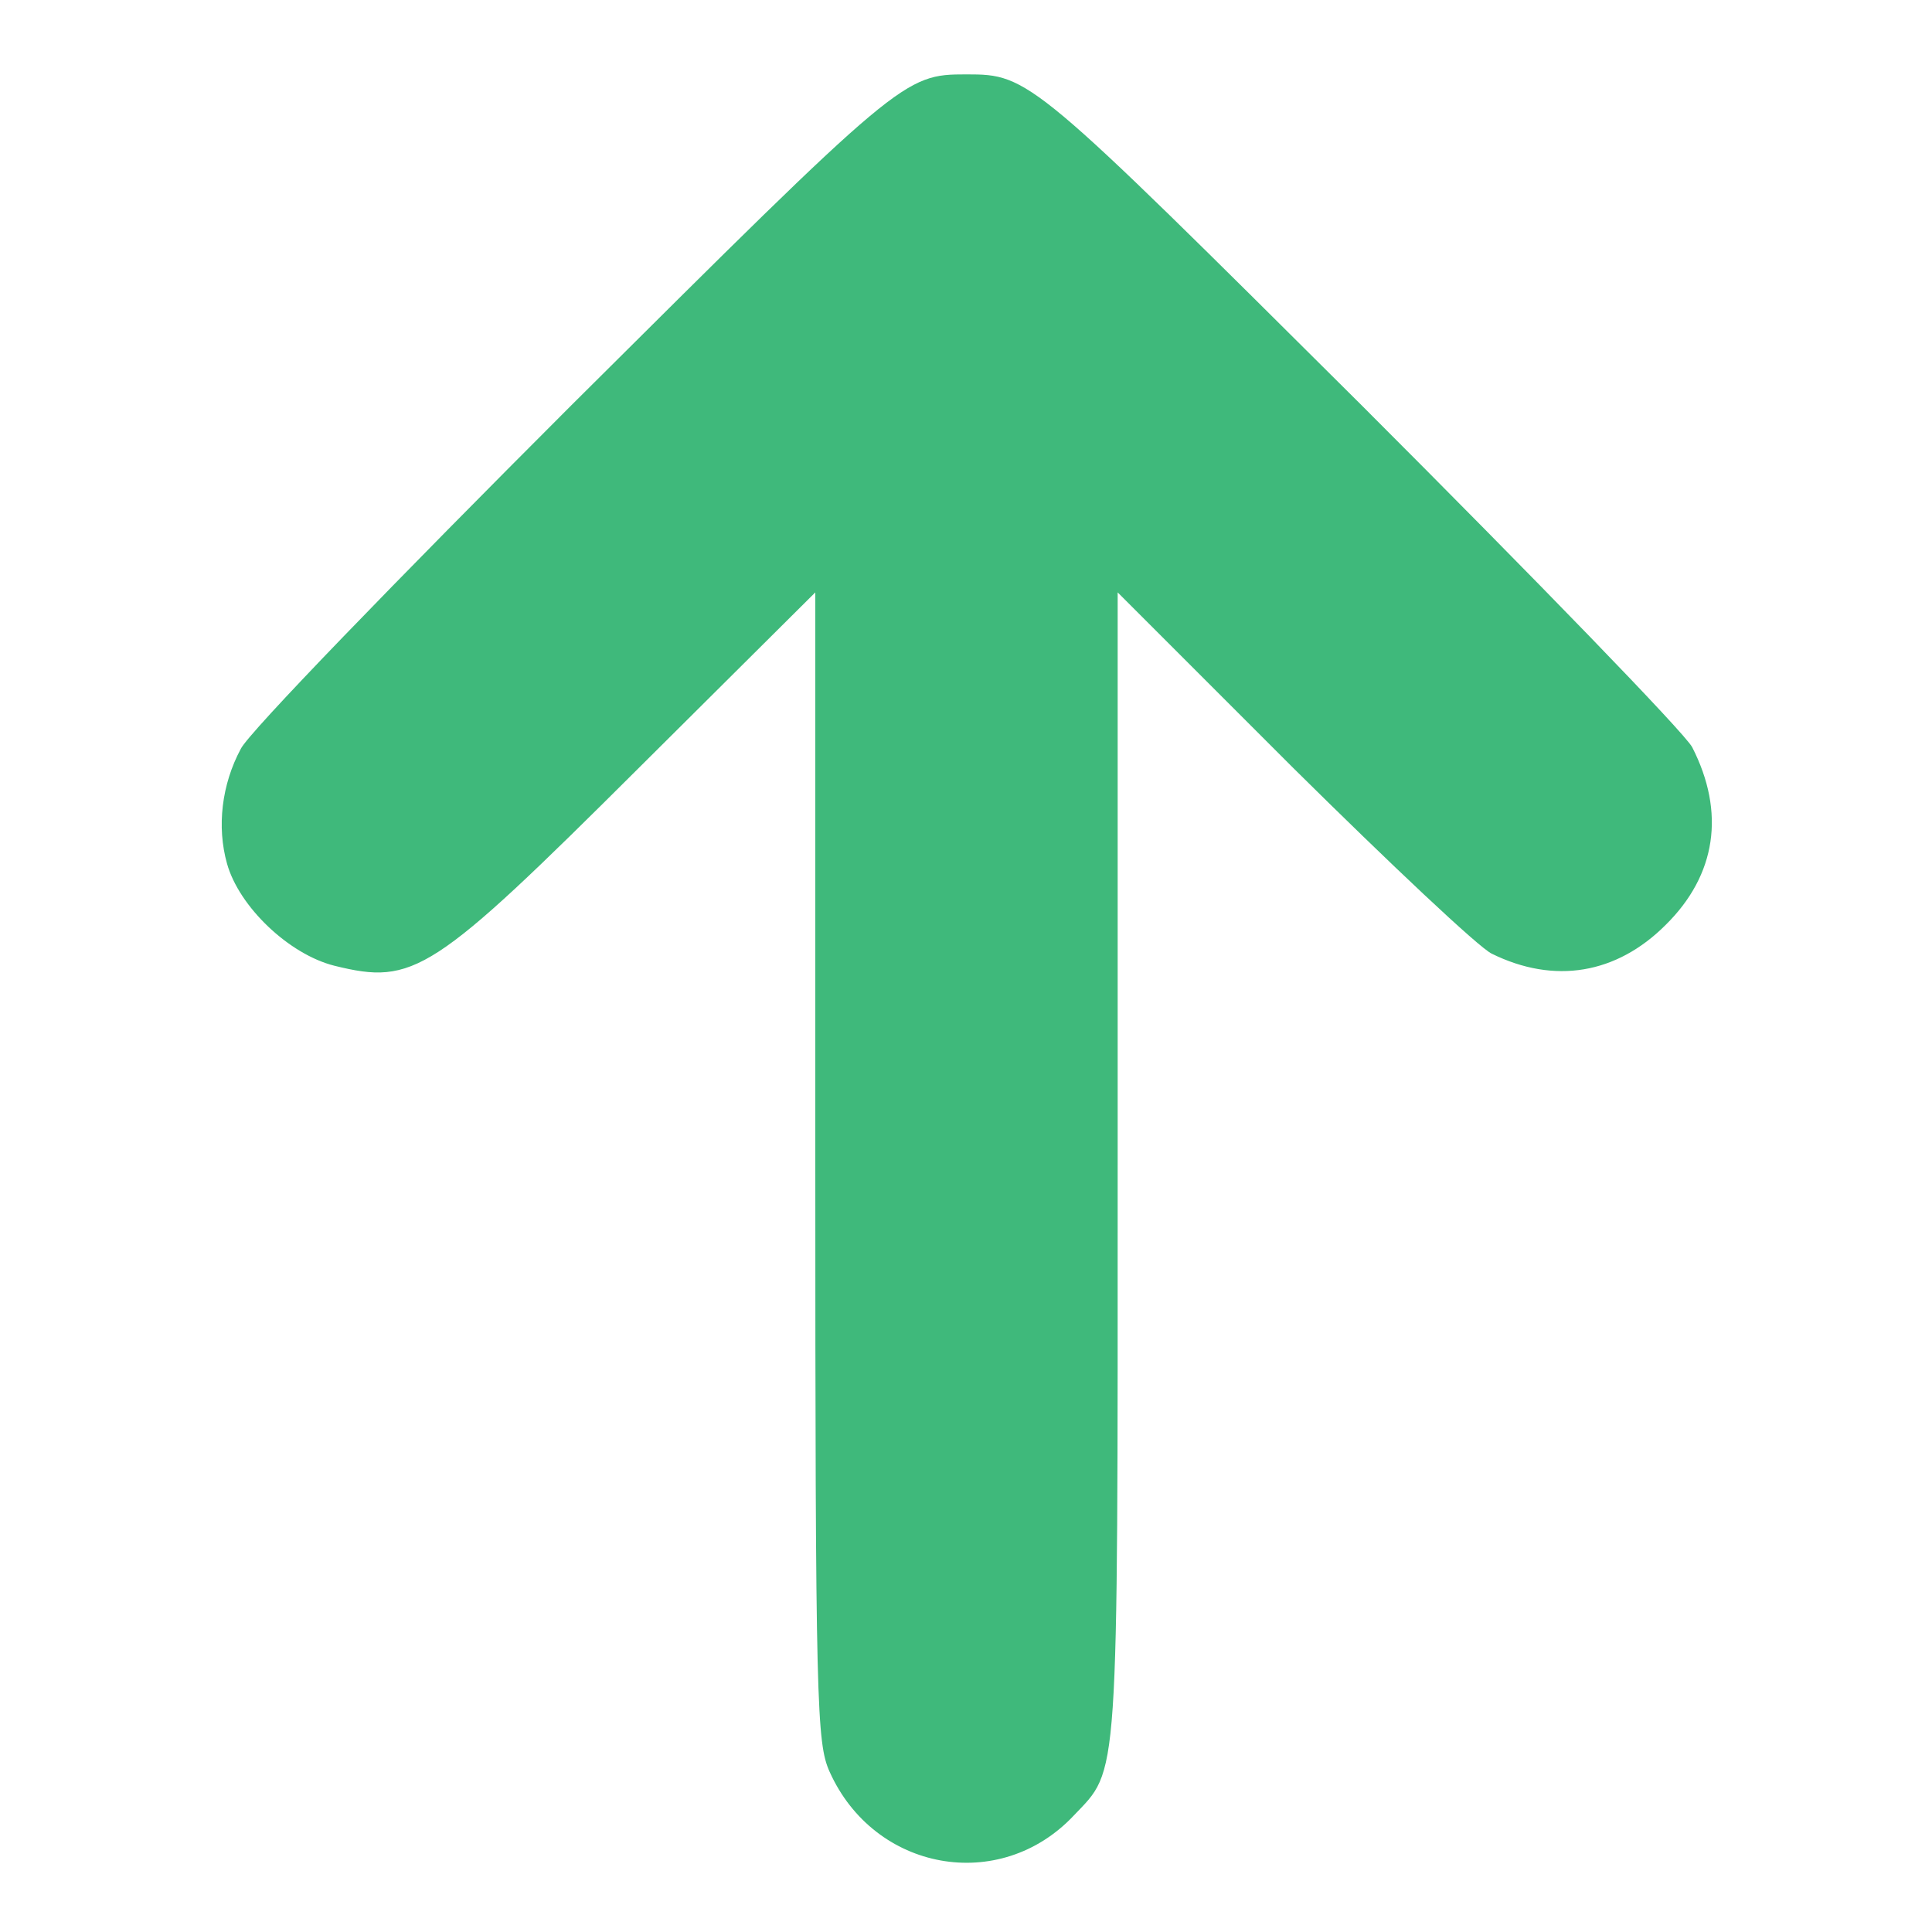 <svg width="8" height="8" viewBox="0 0 8 8" fill="none" xmlns="http://www.w3.org/2000/svg">
<path d="M0.94 3.576C0.99 3.755 1.197 3.952 1.385 3.999C1.714 4.08 1.789 4.033 2.646 3.179L3.376 2.453V4.832C3.376 7.064 3.382 7.217 3.435 7.336C3.62 7.749 4.14 7.843 4.446 7.518C4.634 7.32 4.628 7.417 4.628 4.825V2.453L5.354 3.179C5.755 3.576 6.124 3.924 6.177 3.949C6.437 4.077 6.694 4.033 6.897 3.83C7.107 3.623 7.145 3.364 7.007 3.094C6.976 3.035 6.359 2.399 5.639 1.679C4.271 0.318 4.262 0.308 4.002 0.308C3.742 0.308 3.733 0.318 2.365 1.679C1.645 2.399 1.028 3.035 0.997 3.101C0.918 3.248 0.897 3.423 0.94 3.576Z" fill="#3FB97B"/>
</svg>
